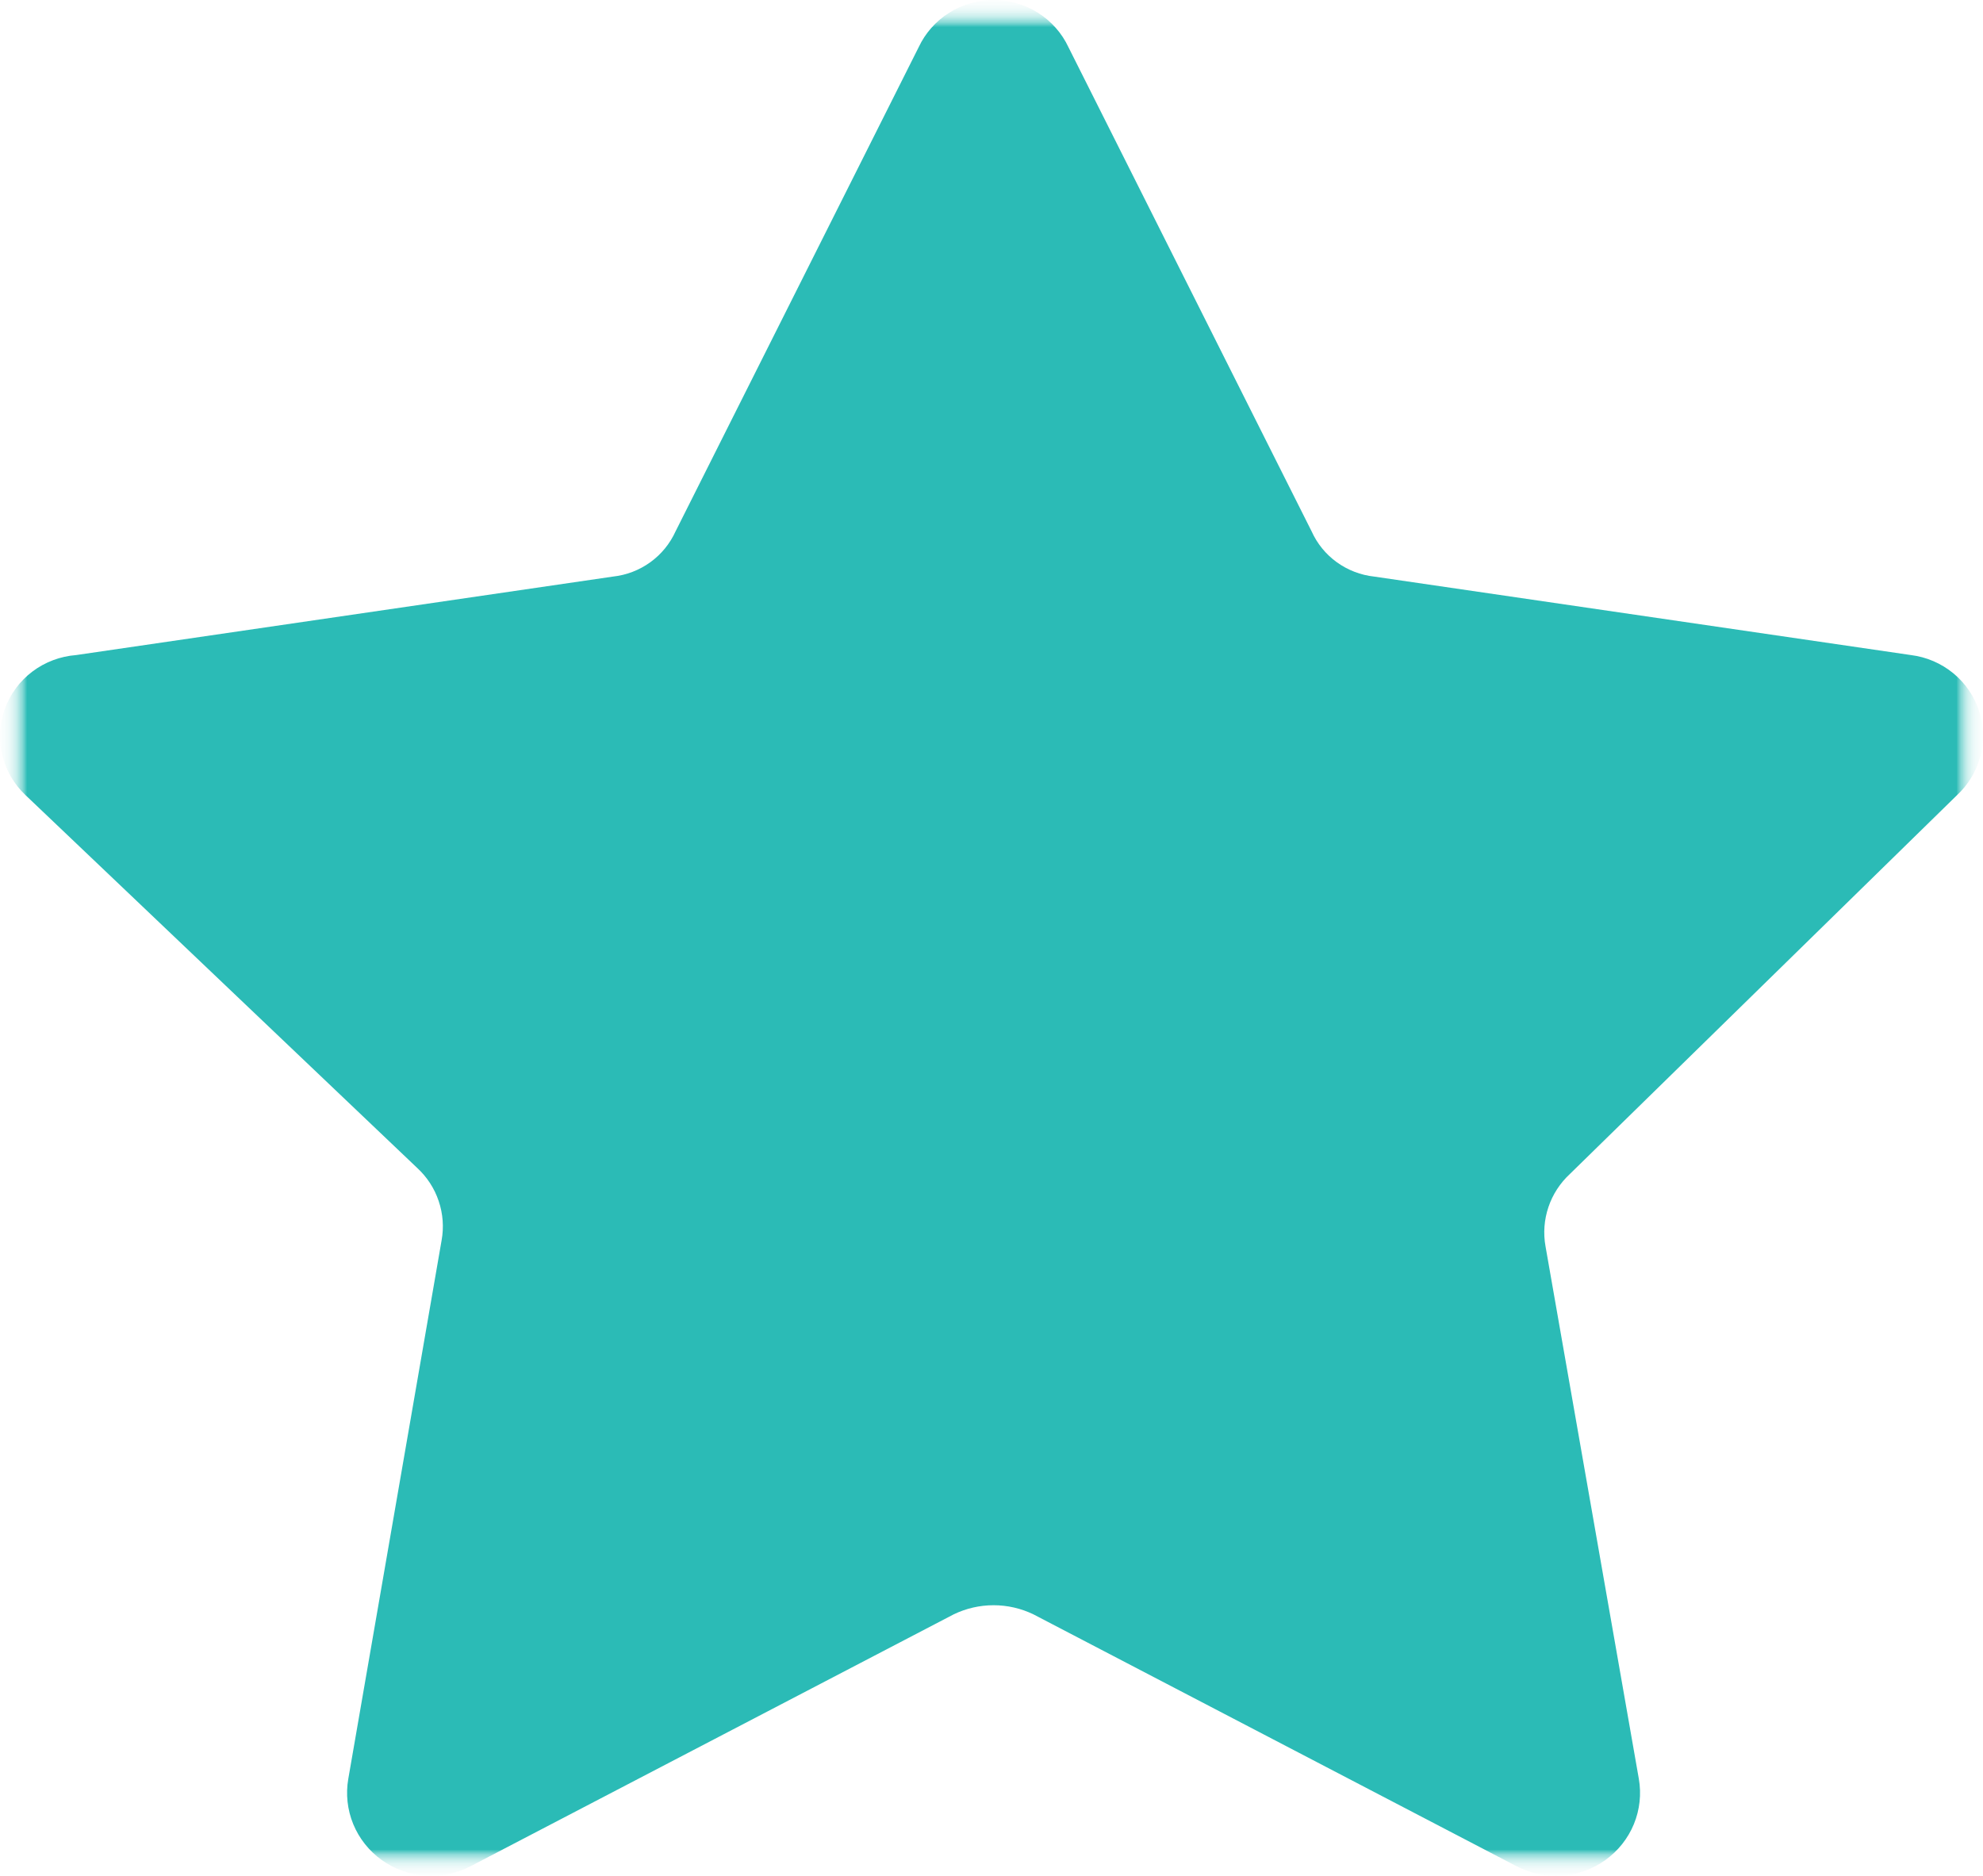 <svg width="37" height="35" viewBox="0 0 37 35" fill="none" xmlns="http://www.w3.org/2000/svg">
<g clip-path="url(#clip0_3970_1890)">
<mask id="mask0_3970_1890" style="mask-type:luminance" maskUnits="userSpaceOnUse" x="0" y="0" width="37" height="35">
<path d="M37 0H0V35H37V0Z" fill="white"/>
</mask>
<g mask="url(#mask0_3970_1890)">
<mask id="mask1_3970_1890" style="mask-type:luminance" maskUnits="userSpaceOnUse" x="0" y="0" width="37" height="35">
<path d="M37 0H0V35H37V0Z" fill="white"/>
</mask>
<g mask="url(#mask1_3970_1890)">
<mask id="mask2_3970_1890" style="mask-type:luminance" maskUnits="userSpaceOnUse" x="0" y="0" width="37" height="35">
<path d="M37 0H0V35H37V0Z" fill="white"/>
</mask>
<g mask="url(#mask2_3970_1890)">
<mask id="mask3_3970_1890" style="mask-type:luminance" maskUnits="userSpaceOnUse" x="0" y="0" width="37" height="35">
<path d="M37 0H0V35H37V0Z" fill="white"/>
</mask>
<g mask="url(#mask3_3970_1890)">
<mask id="mask4_3970_1890" style="mask-type:luminance" maskUnits="userSpaceOnUse" x="0" y="0" width="37" height="35">
<path d="M37 0H0V35H37V0Z" fill="white"/>
</mask>
<g mask="url(#mask4_3970_1890)">
<mask id="mask5_3970_1890" style="mask-type:luminance" maskUnits="userSpaceOnUse" x="0" y="0" width="37" height="35">
<path d="M37 0H0V35H37V0Z" fill="white"/>
</mask>
<g mask="url(#mask5_3970_1890)">
<path d="M19.936 0.881L24.473 9.914C24.576 10.143 24.738 10.342 24.943 10.49C25.148 10.638 25.39 10.731 25.642 10.758L35.656 12.222C35.946 12.258 36.219 12.376 36.444 12.56C36.669 12.745 36.836 12.988 36.926 13.262C37.015 13.537 37.024 13.831 36.951 14.11C36.877 14.389 36.725 14.642 36.512 14.839L29.294 21.902C29.11 22.072 28.971 22.285 28.892 22.52C28.812 22.756 28.793 23.008 28.837 23.253L30.578 33.187C30.628 33.472 30.596 33.766 30.486 34.034C30.375 34.303 30.191 34.535 29.953 34.705C29.715 34.875 29.434 34.976 29.141 34.996C28.848 35.016 28.555 34.955 28.295 34.819L19.28 30.119C19.049 30.008 18.796 29.95 18.539 29.95C18.281 29.95 18.028 30.008 17.797 30.119L8.782 34.819C8.522 34.955 8.23 35.016 7.936 34.996C7.643 34.976 7.362 34.875 7.124 34.705C6.886 34.535 6.702 34.303 6.591 34.034C6.481 33.766 6.449 33.472 6.499 33.187L8.24 23.14C8.284 22.896 8.265 22.644 8.185 22.408C8.106 22.172 7.967 21.959 7.783 21.79L0.48 14.839C0.264 14.636 0.112 14.377 0.042 14.091C-0.027 13.805 -0.011 13.506 0.089 13.229C0.188 12.952 0.367 12.709 0.604 12.53C0.84 12.352 1.124 12.245 1.421 12.222L11.435 10.758C11.688 10.731 11.929 10.638 12.134 10.49C12.339 10.342 12.501 10.143 12.605 9.914L17.141 0.881C17.264 0.618 17.461 0.395 17.709 0.239C17.957 0.083 18.245 0 18.539 0C18.832 0 19.12 0.083 19.368 0.239C19.616 0.395 19.813 0.618 19.936 0.881Z" fill="#2BBBB6"/>
</g>
</g>
</g>
</g>
</g>
</g>
</g>
<defs>
<clipPath id="clip0_3970_1890">
<rect width="37" height="35" fill="white"/>
</clipPath>
</defs>
</svg>
